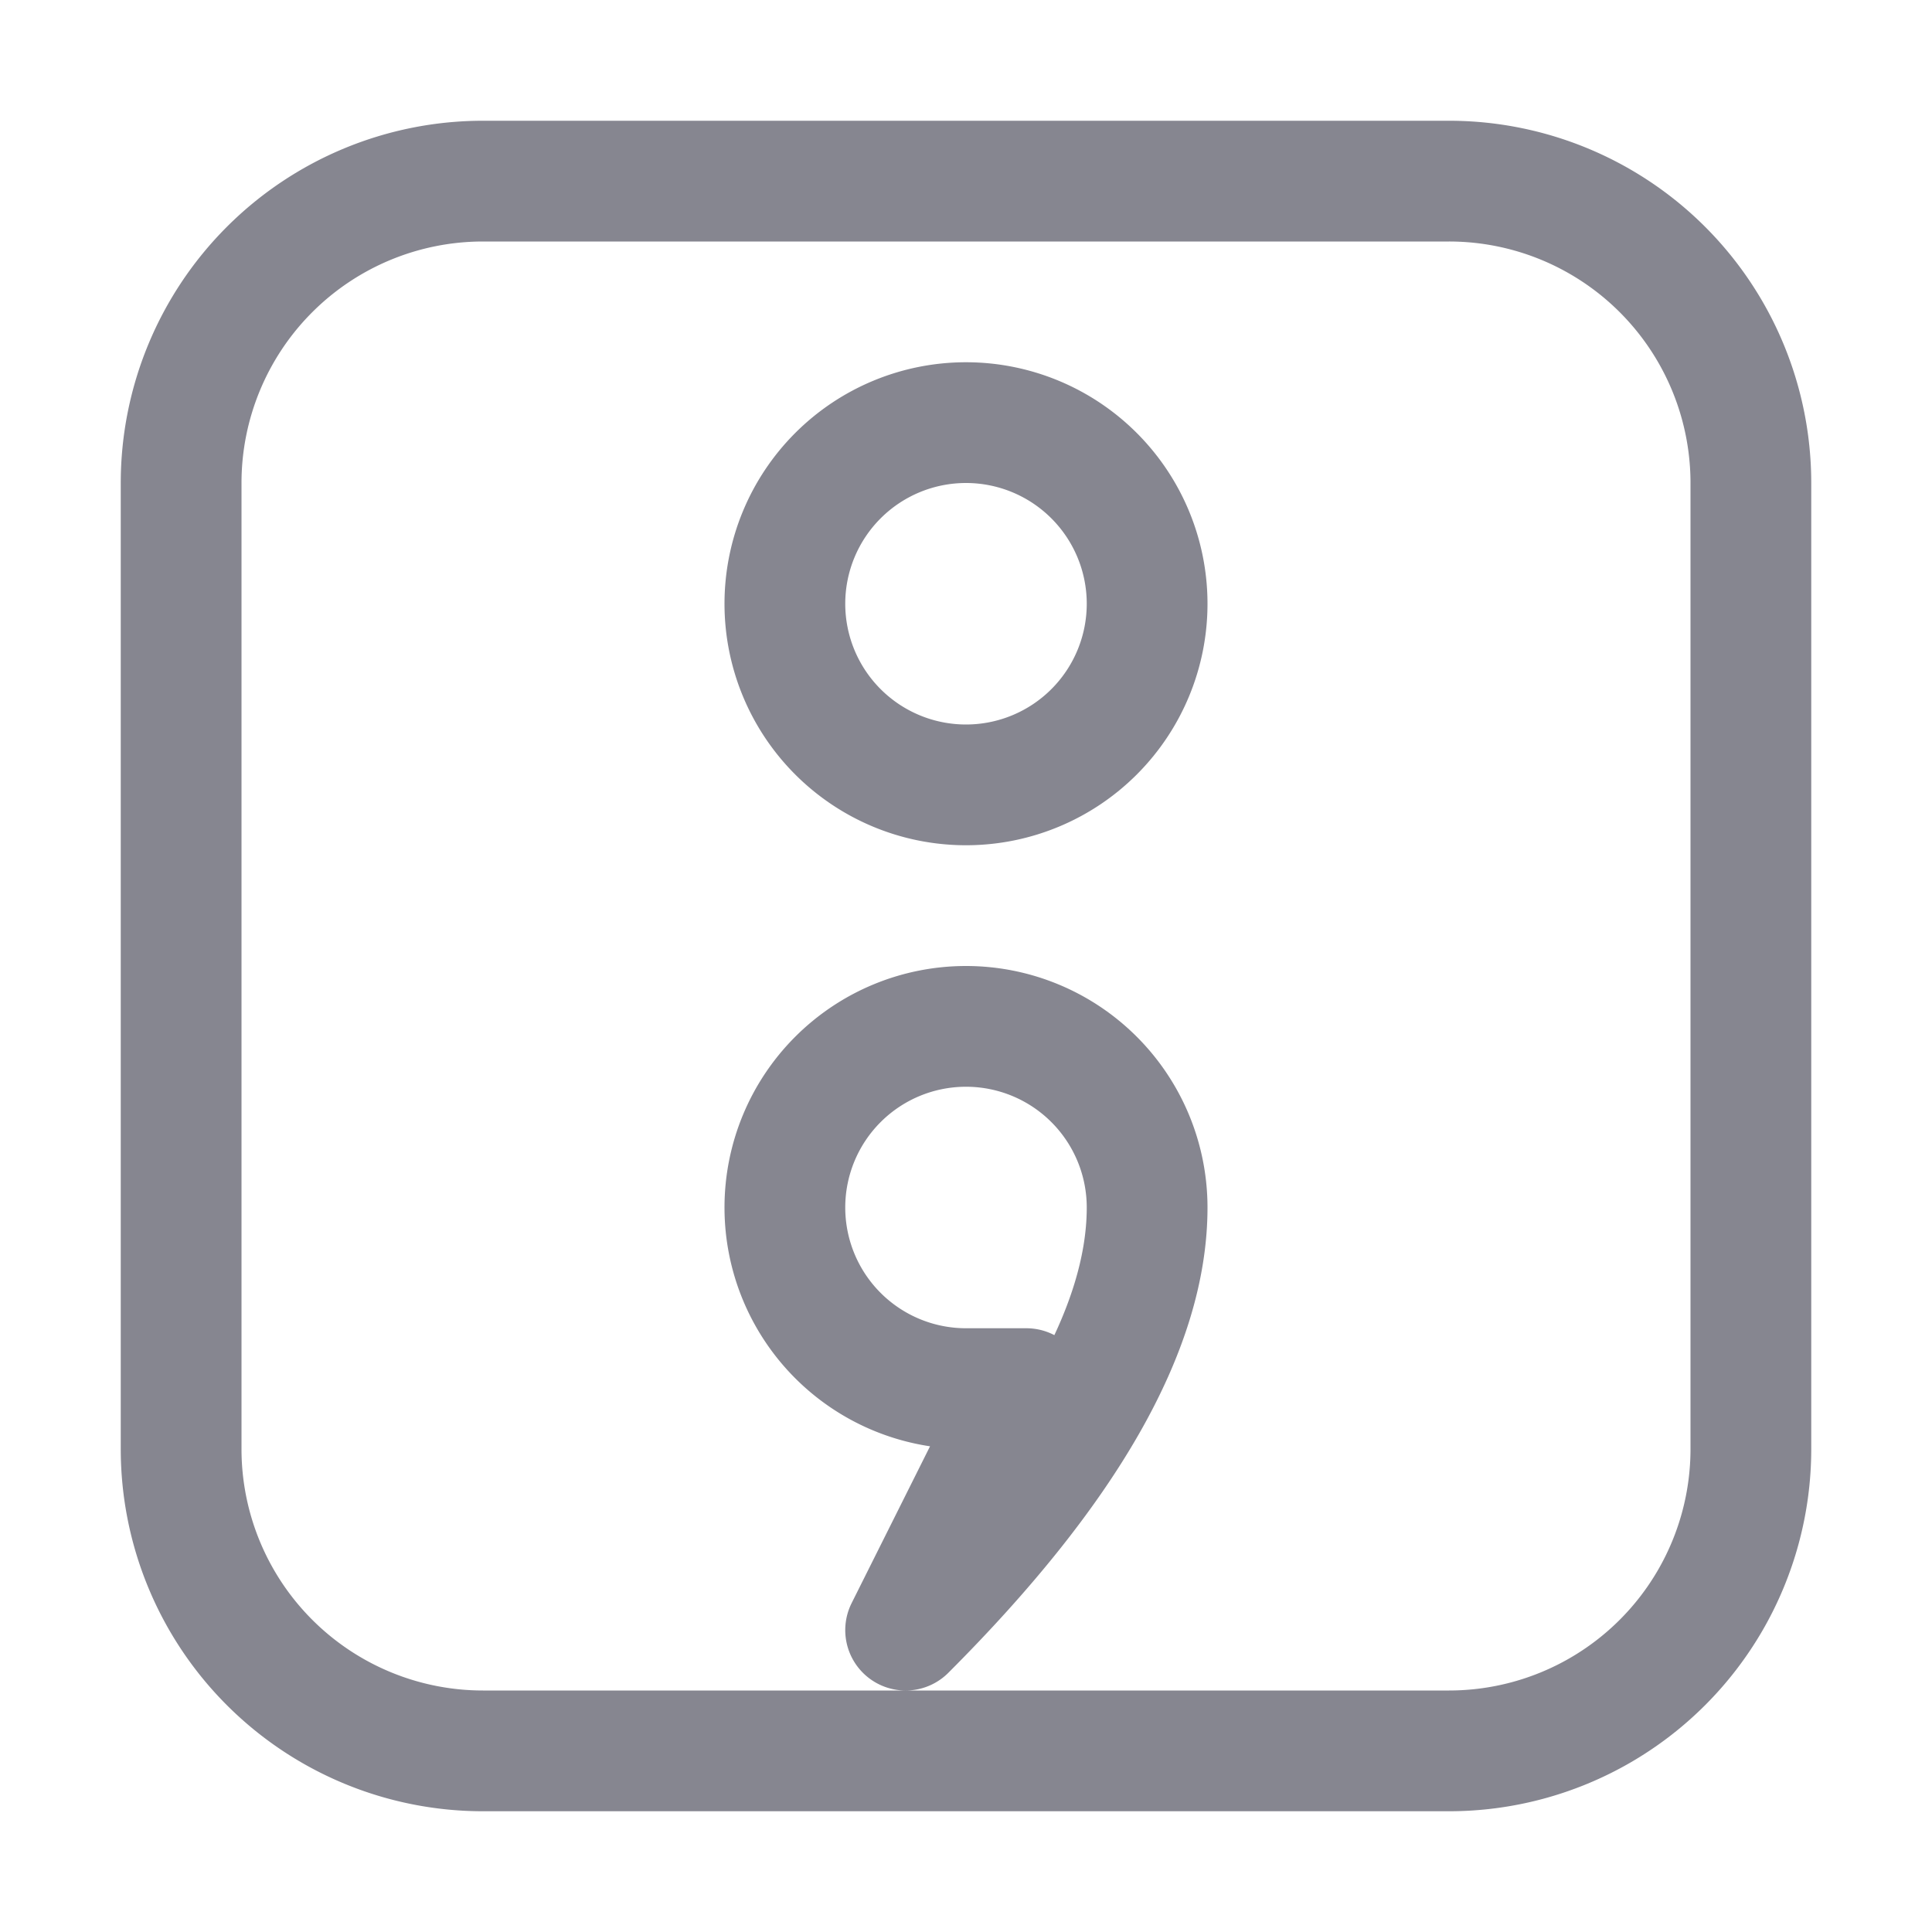 <svg xmlns="http://www.w3.org/2000/svg" width="16" height="16"><path fill="none" fill-rule="evenodd" stroke="#868690" stroke-linejoin="round" d="M4 1.5h8A2.5 2.5 0 0 1 14.5 4v8a2.5 2.5 0 0 1-2.5 2.5H4A2.5 2.5 0 0 1 1.5 12V4A2.5 2.5 0 0 1 4 1.5Zm4 5a1.5 1.5 0 1 0 0-3 1.5 1.5 0 0 0 0 3Zm-.5 7c1.33-1.33 2-2.5 2-3.5A1.5 1.5 0 1 0 8 11.5h.5l-1 2Z"/></svg>